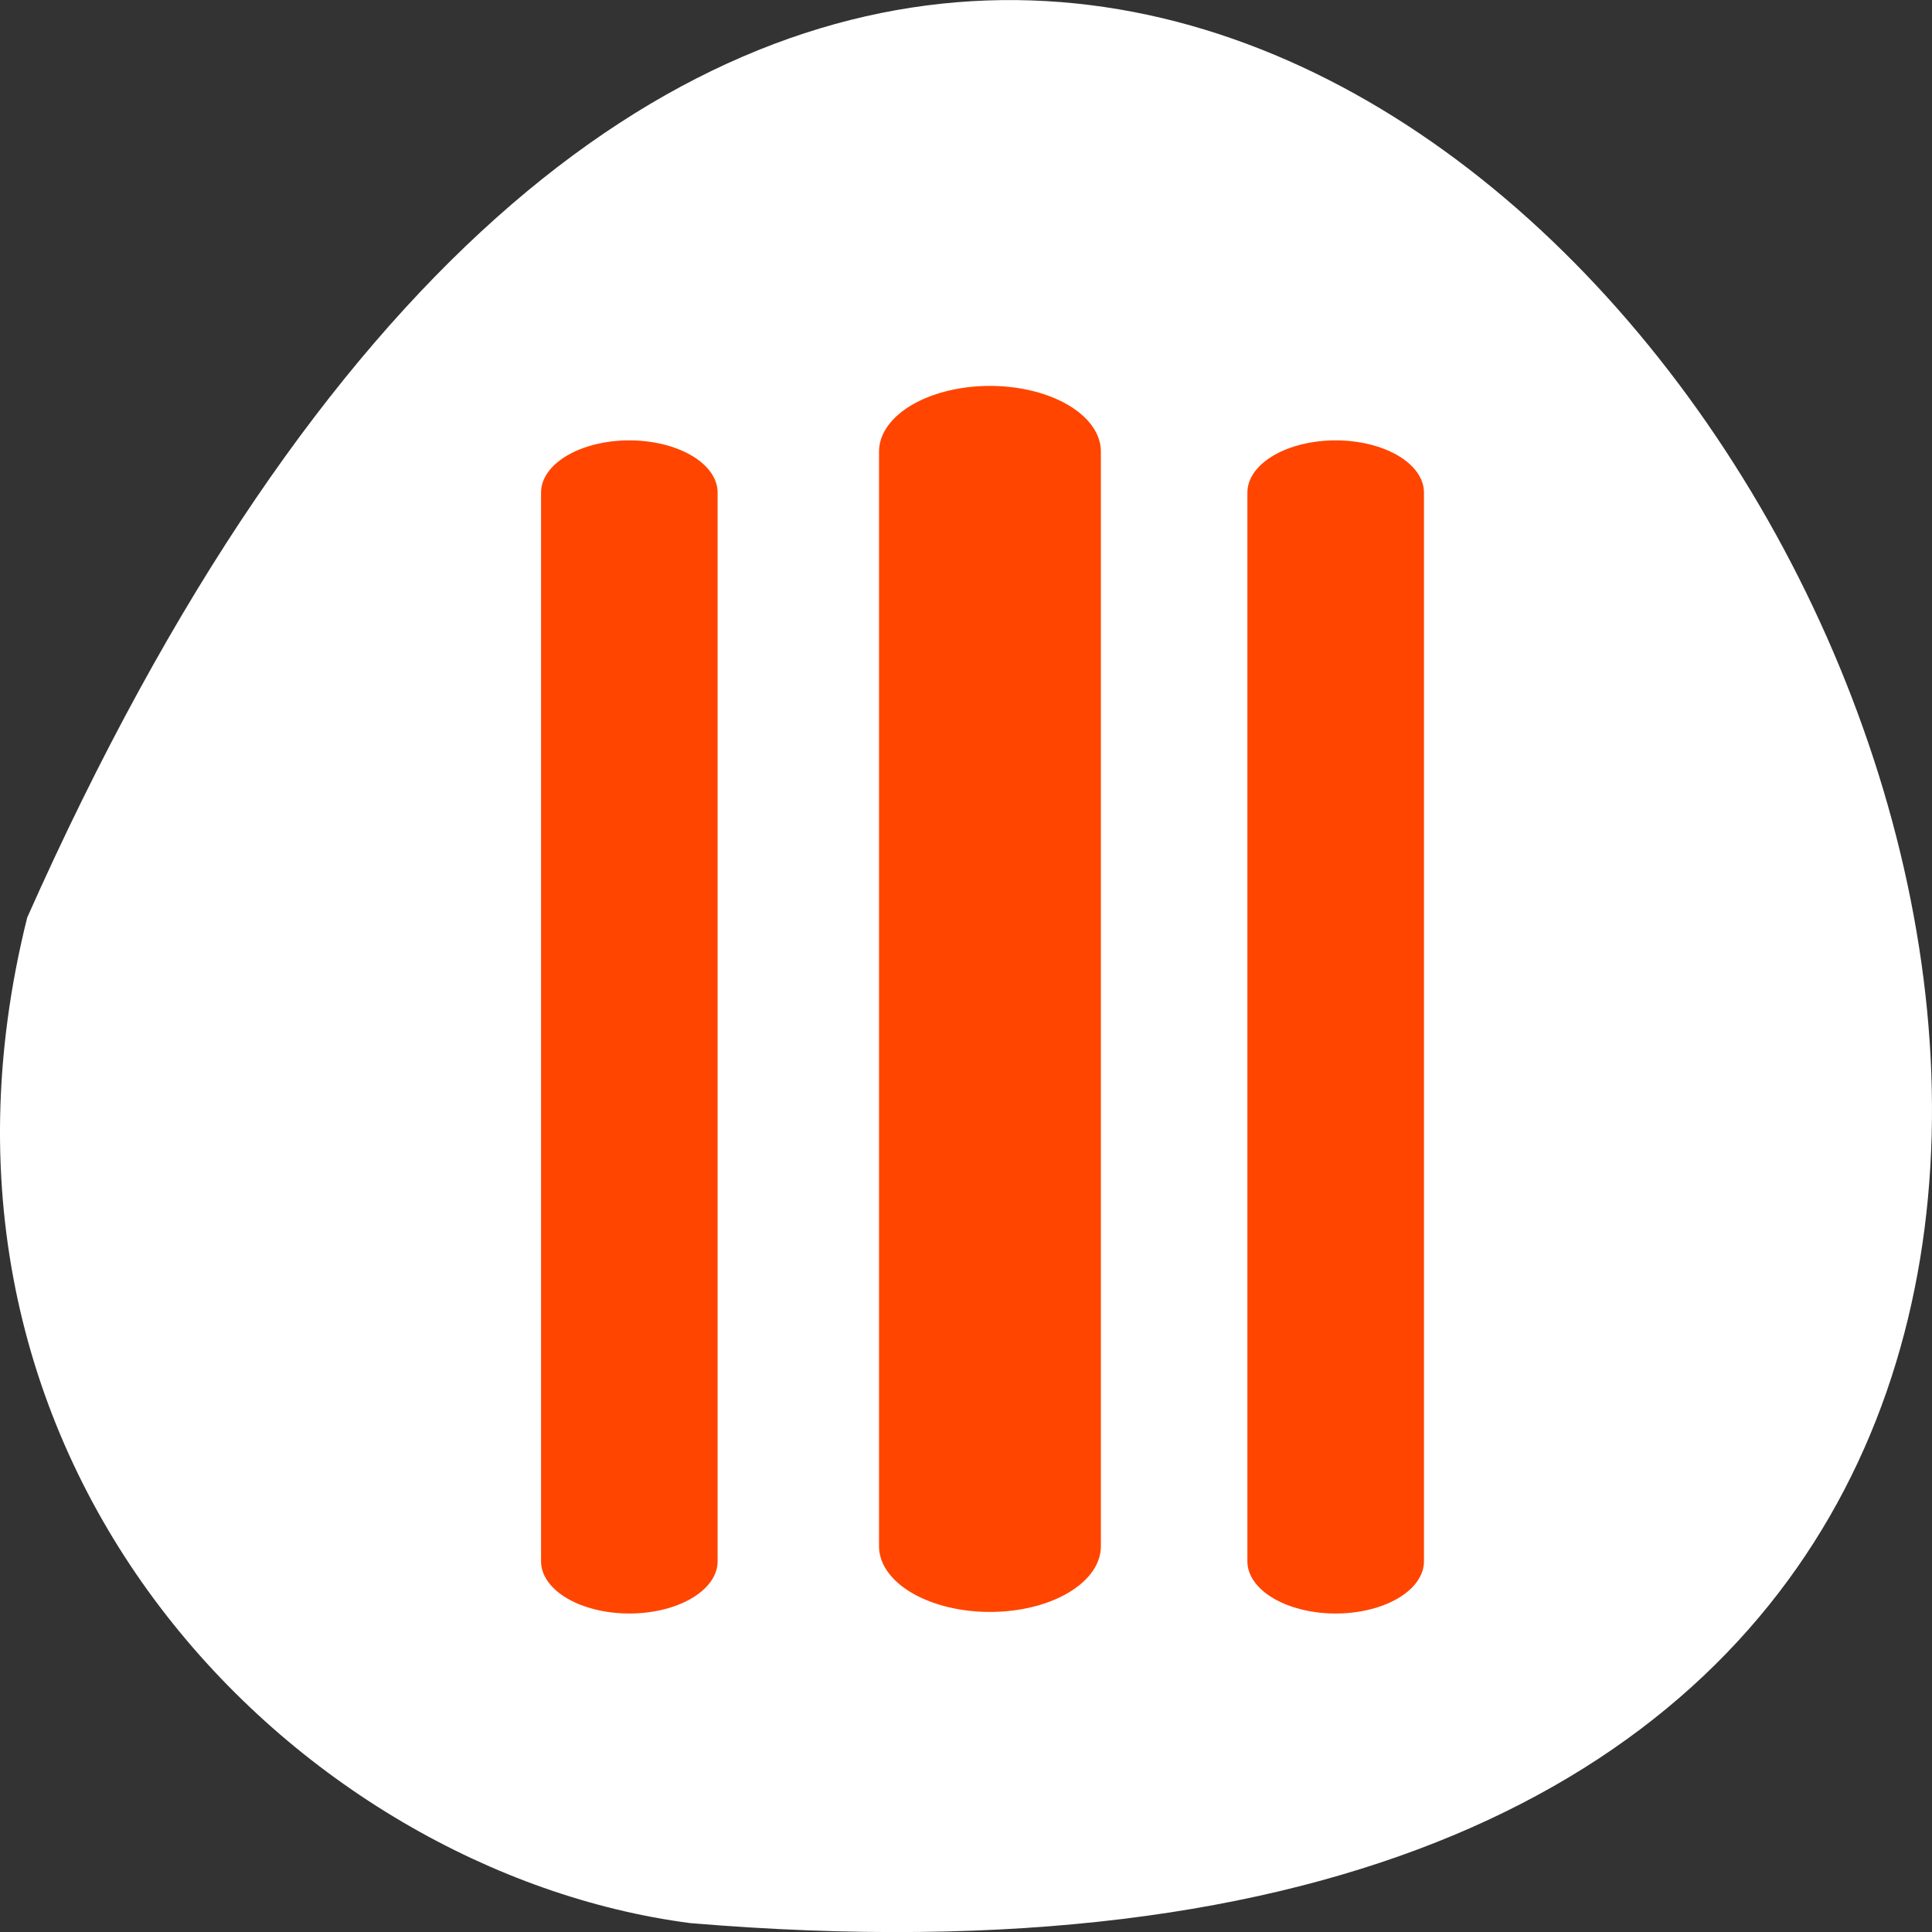 <svg xmlns="http://www.w3.org/2000/svg" viewBox="0 0 256 256"><rect x="0" y="0" width="256" height="256" fill="#333333" stroke="none"/><path d="m 3.604 121.58 c 154.26 -347.01 431.5 162.11 87.84 133.24 -51.745 -6.753 -106.08 -60.23 -87.84 -133.24 z" style="fill:#fff;color:#000"/><g transform="matrix(-4.679 0 0 -2.764 270.55 219)" style="stroke:#ff4500;stroke-linecap:round;stroke-linejoin:round"><g style="fill:none;stroke-width:5"><path d="m 19.997 4.382 v 51.24"/><path d="m 40 4.382 v 51.24"/></g><g transform="matrix(0.998 0 0 1 0.071 0)"><path d="m 29.776 5.105 v 52.48" style="fill:#ff4500;stroke-width:6.295"/><g style="stroke-dasharray:2.503 2.503;fill:none;stroke-width:2.503"><path d="m 19.973 4.382 v 51.24"/><path d="m 40.03 4.382 v 51.24"/></g></g></g></svg>